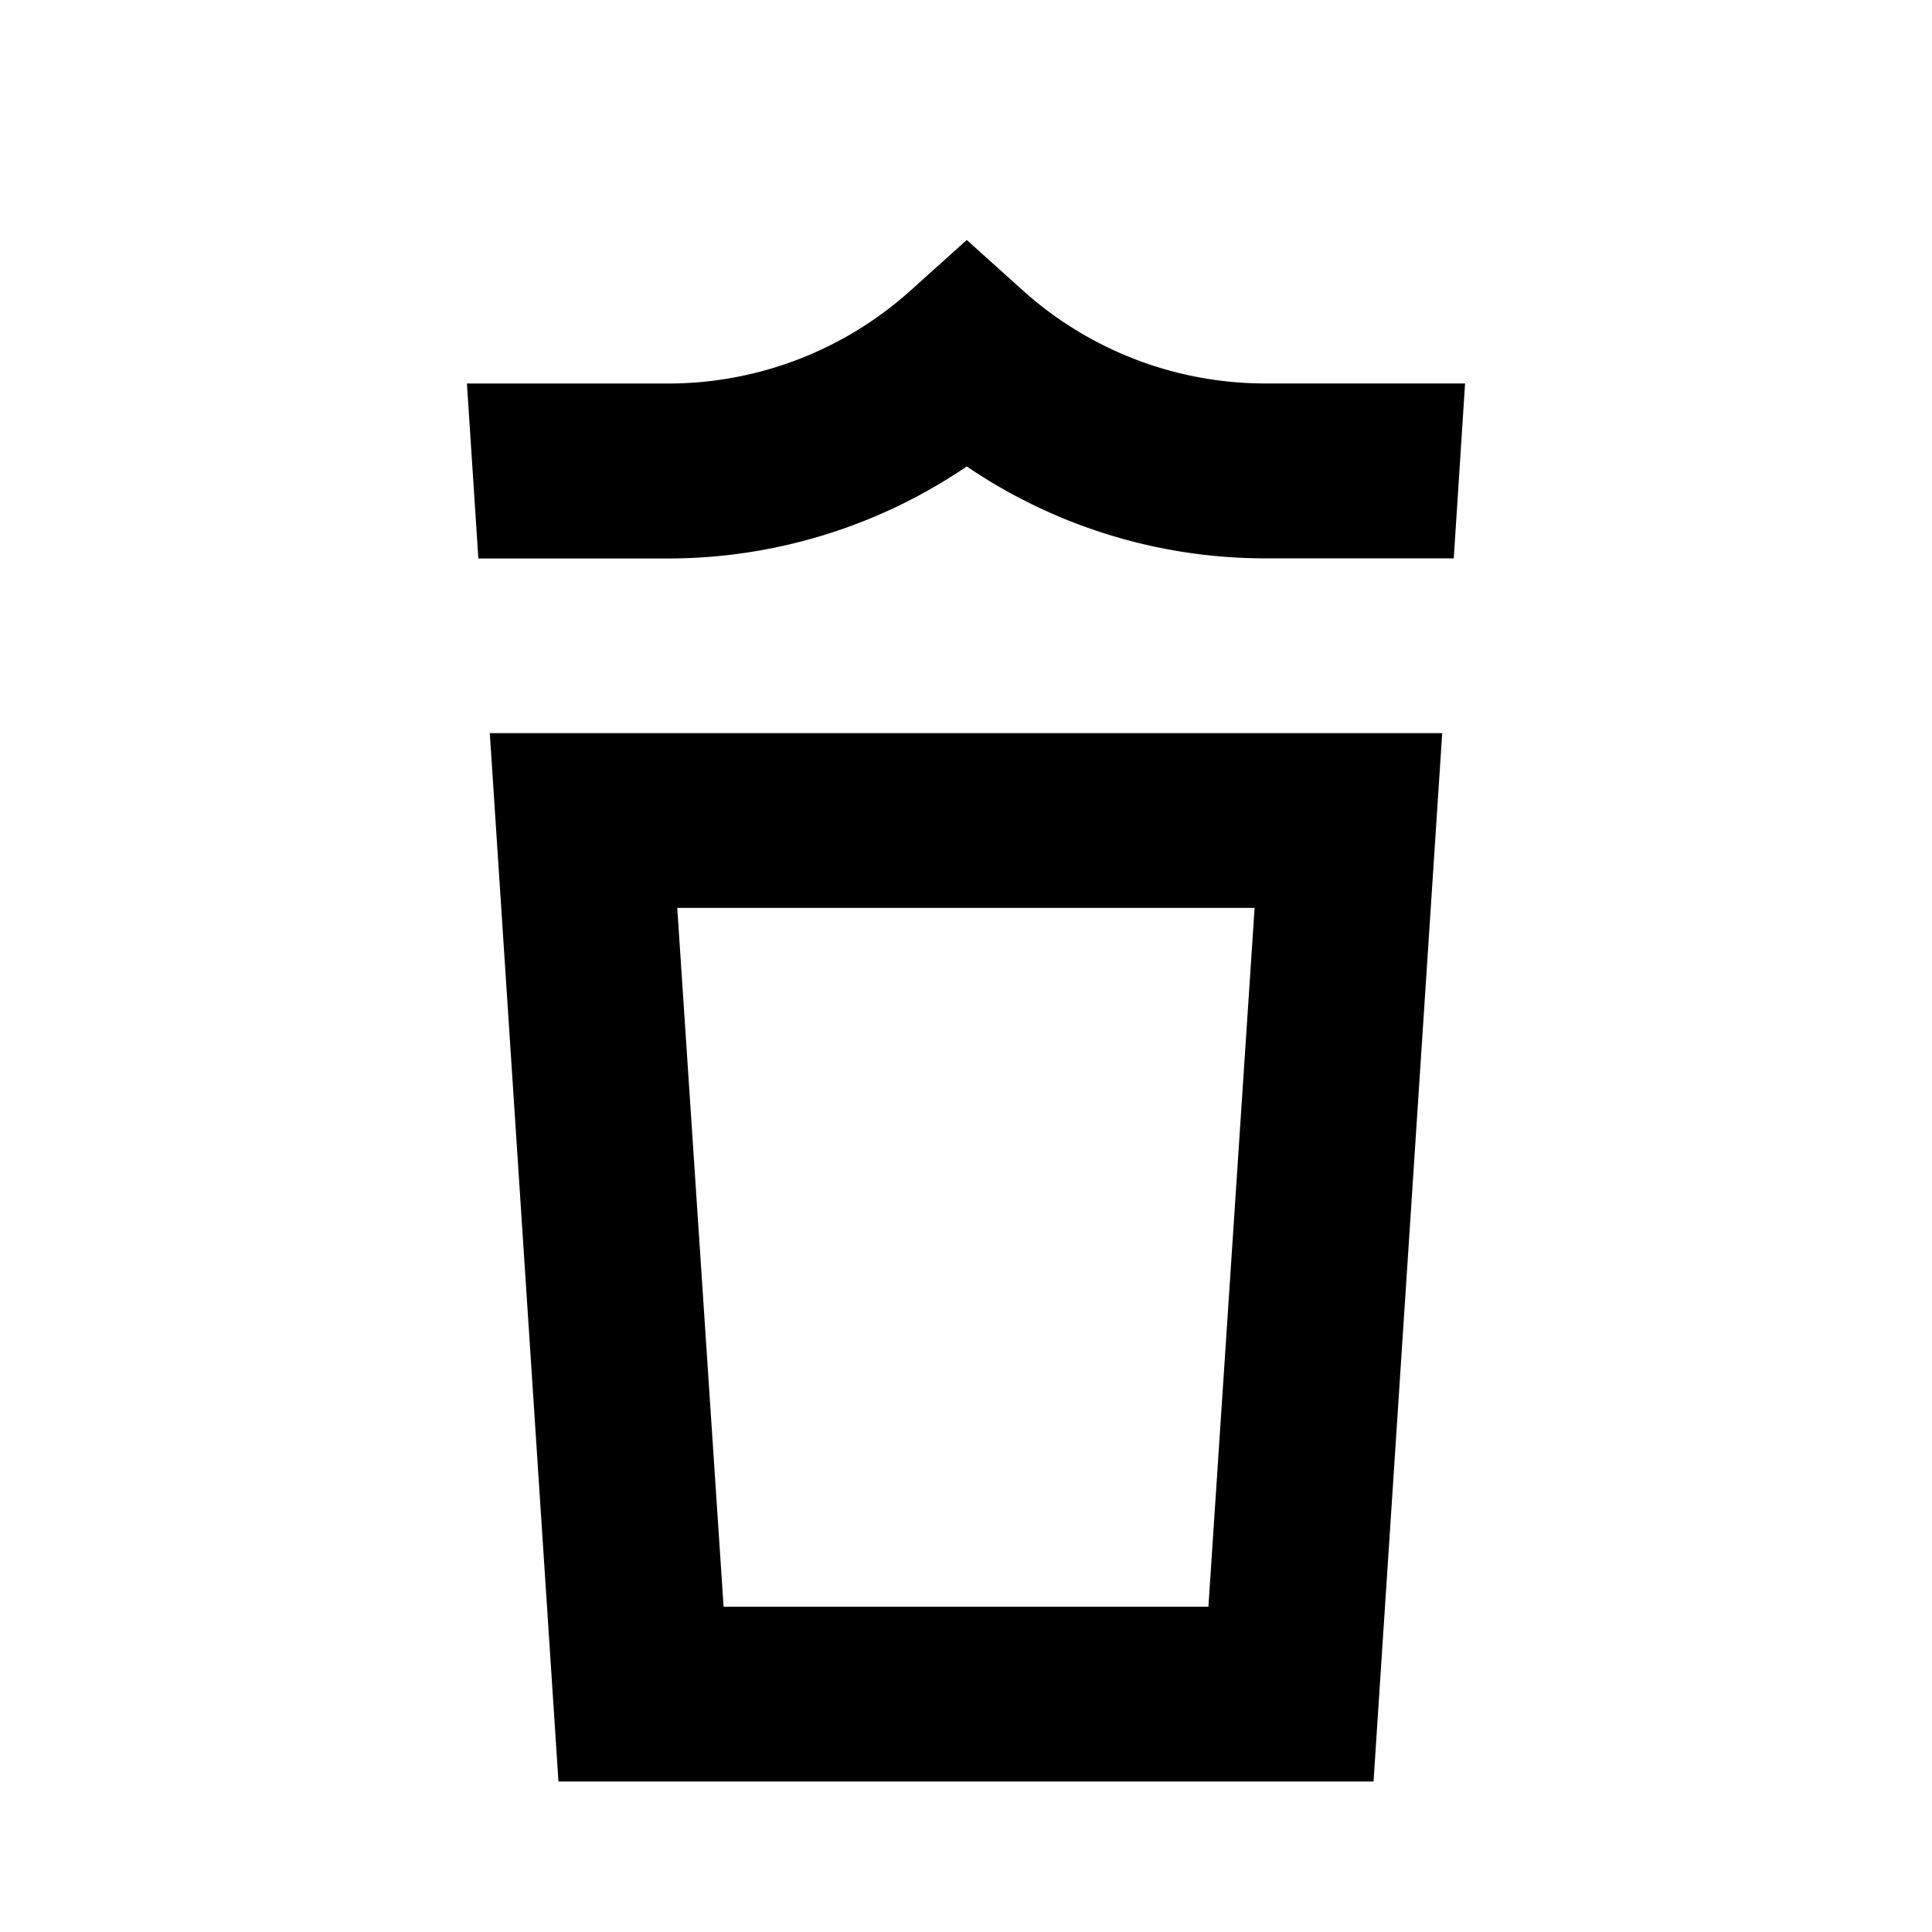 <?xml version="1.0" encoding="utf-8"?><svg data-name="Layer 1" xmlns="http://www.w3.org/2000/svg" viewBox="0 0 512 512" width="512" height="512"><title>trash-o_1</title><path d="M129.8 194.29L148 472.12h216l18.2-277.83zm49.68 46.31h153l-12.24 185.21H191.76zM123.74 101.64h53.18A96.09 96.09 0 0 0 241.3 77l14.9-13.41L271.1 77a96.11 96.11 0 0 0 64.38 24.62h52.78l-3 46.35h-49.78a140.7 140.7 0 0 1-79.28-24.36A140.7 140.7 0 0 1 176.92 148h-50.15z"/></svg>